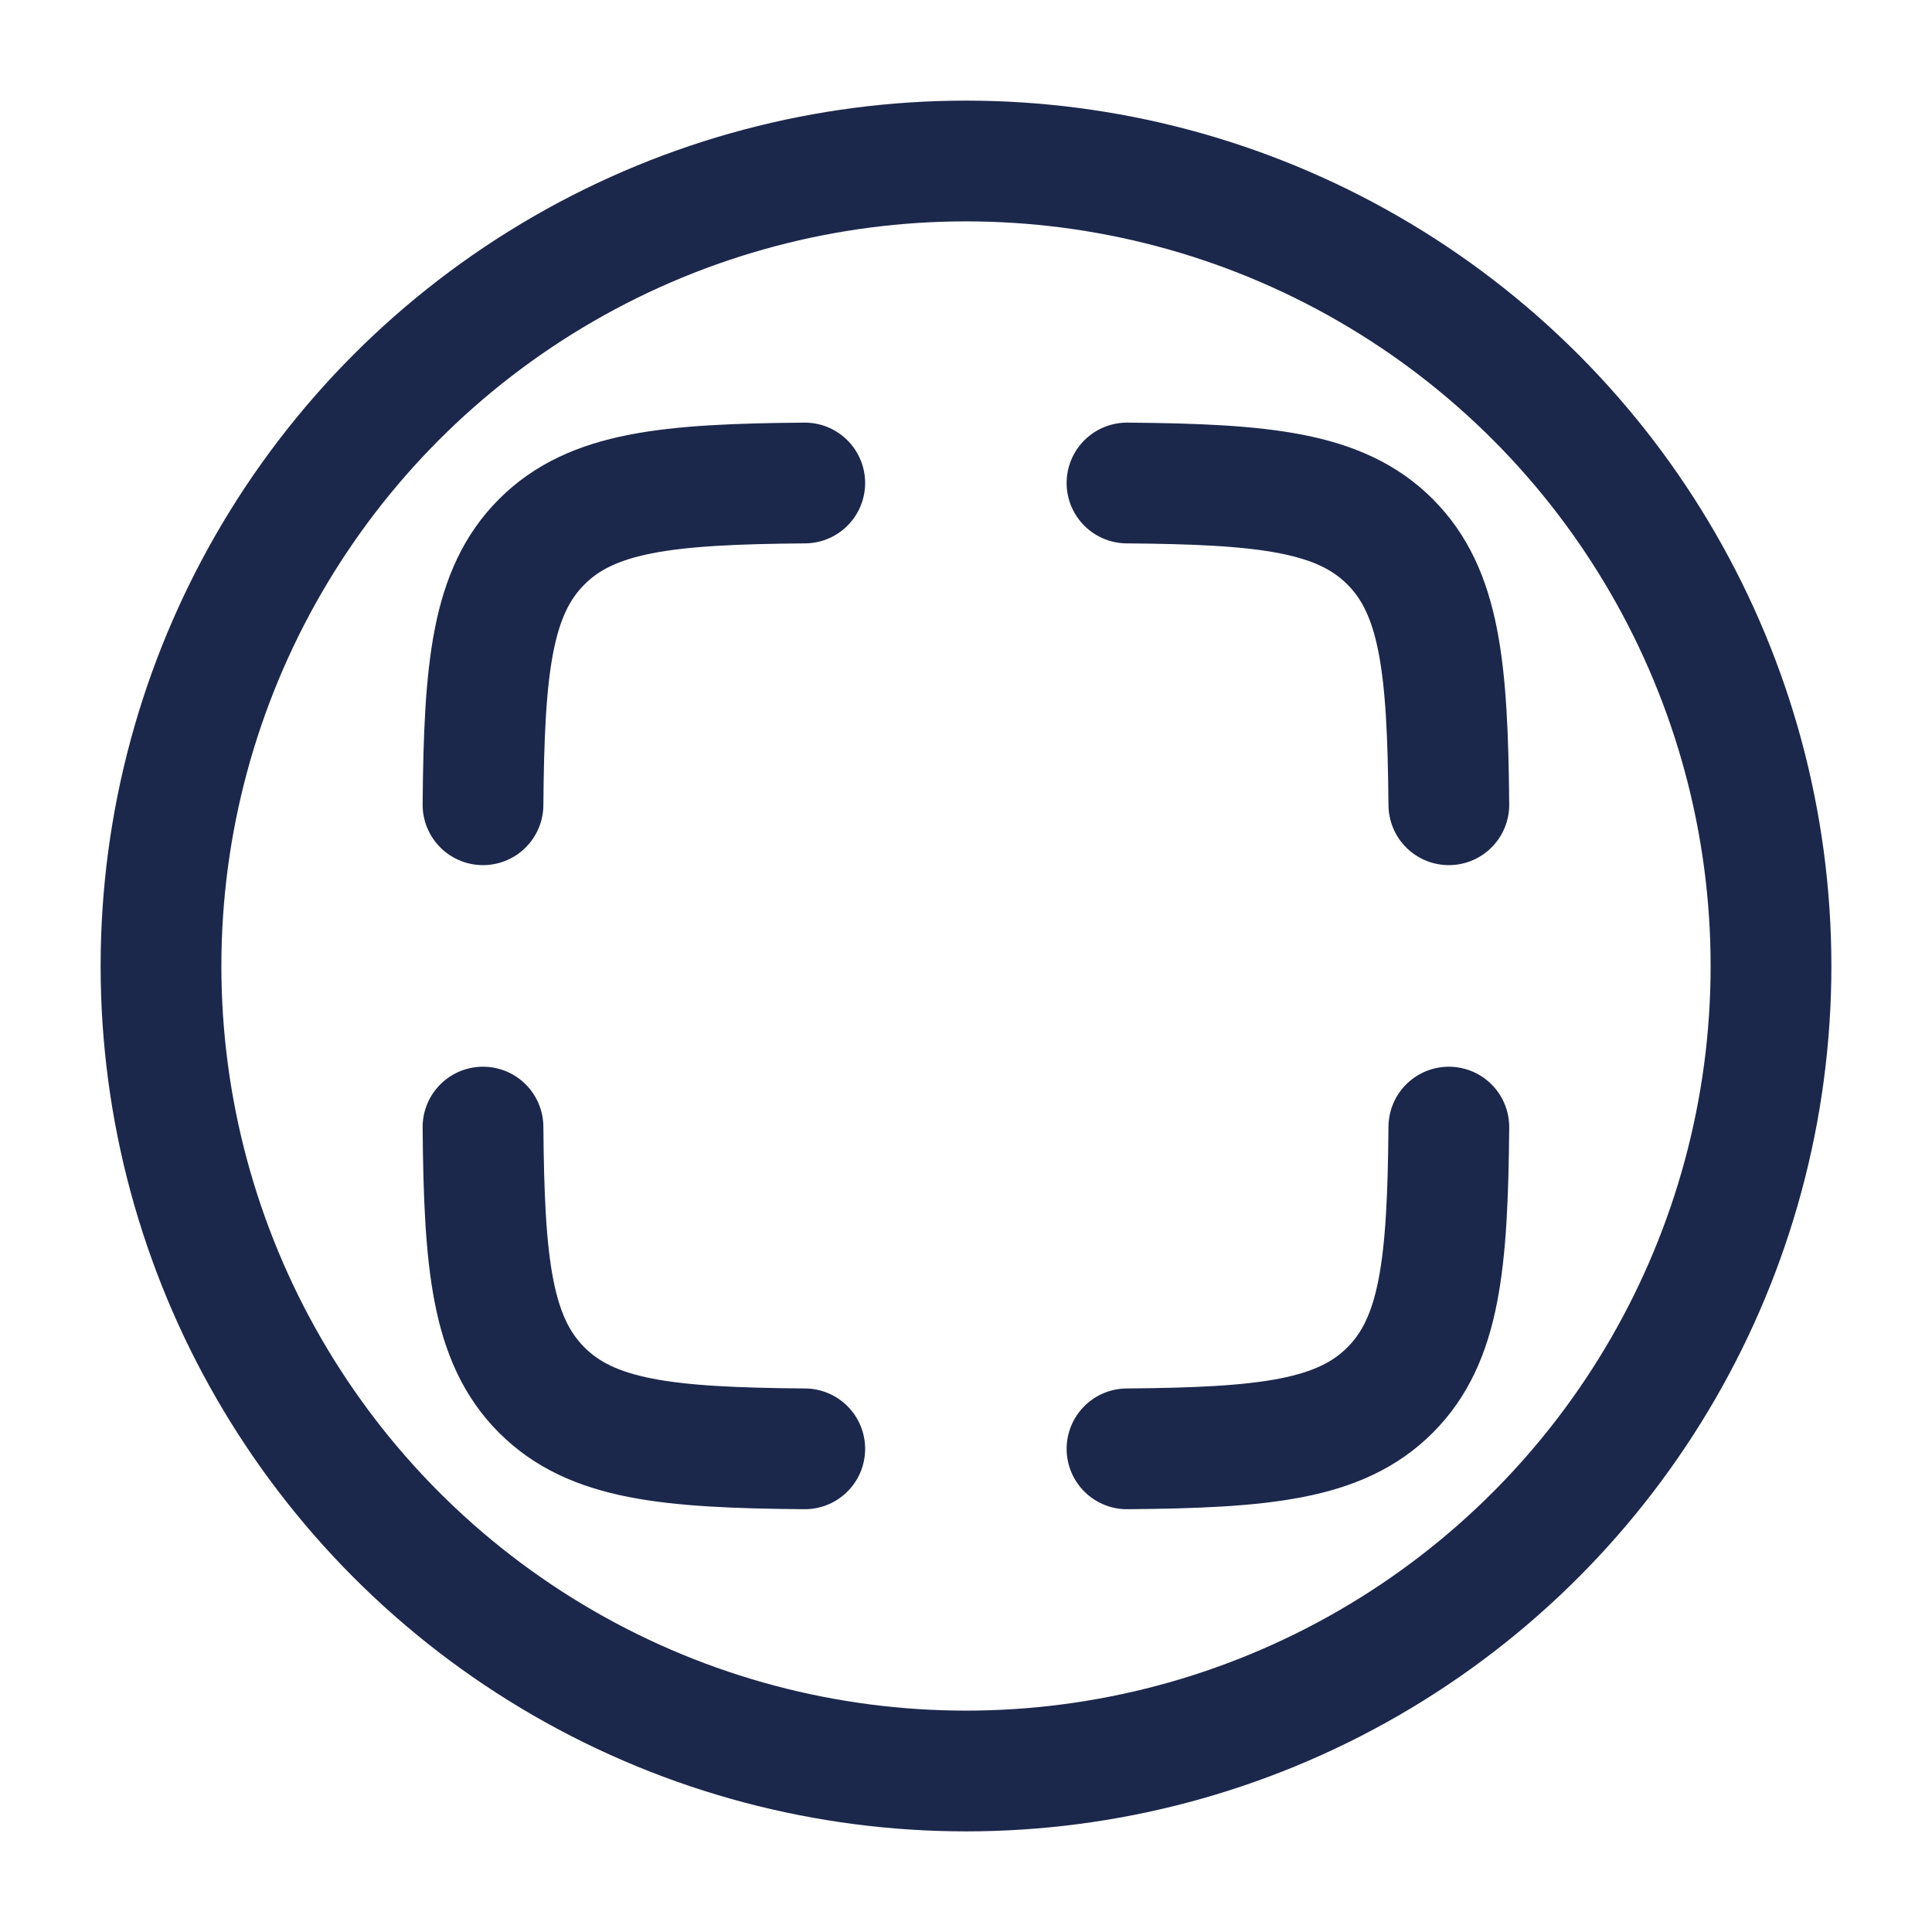 <?xml version="1.0" encoding="utf-8"?>
<svg width="800px" height="800px" viewBox="0 0 24 24" fill="none" xmlns="http://www.w3.org/2000/svg">
<path d="M6 9.997C6.014 8.291 6.109 7.35 6.73 6.73C7.35 6.109 8.291 6.014 9.997 6" stroke="#1C274C" stroke-width="1.5" stroke-linecap="round"/>
<path d="M6 14.001C6.014 15.707 6.109 16.648 6.73 17.268C7.35 17.889 8.291 17.984 9.997 17.998" stroke="#1C274C" stroke-width="1.5" stroke-linecap="round"/>
<path d="M17.998 9.997C17.983 8.291 17.888 7.35 17.268 6.73C16.648 6.109 15.707 6.014 14 6" stroke="#1C274C" stroke-width="1.5" stroke-linecap="round"/>
<path d="M17.998 14.001C17.983 15.707 17.888 16.648 17.268 17.268C16.648 17.889 15.707 17.984 14 17.998" stroke="#1C274C" stroke-width="1.5" stroke-linecap="round"/>
<circle cx="12" cy="12" r="10" stroke="#1C274C" stroke-width="1.5"/>
</svg>